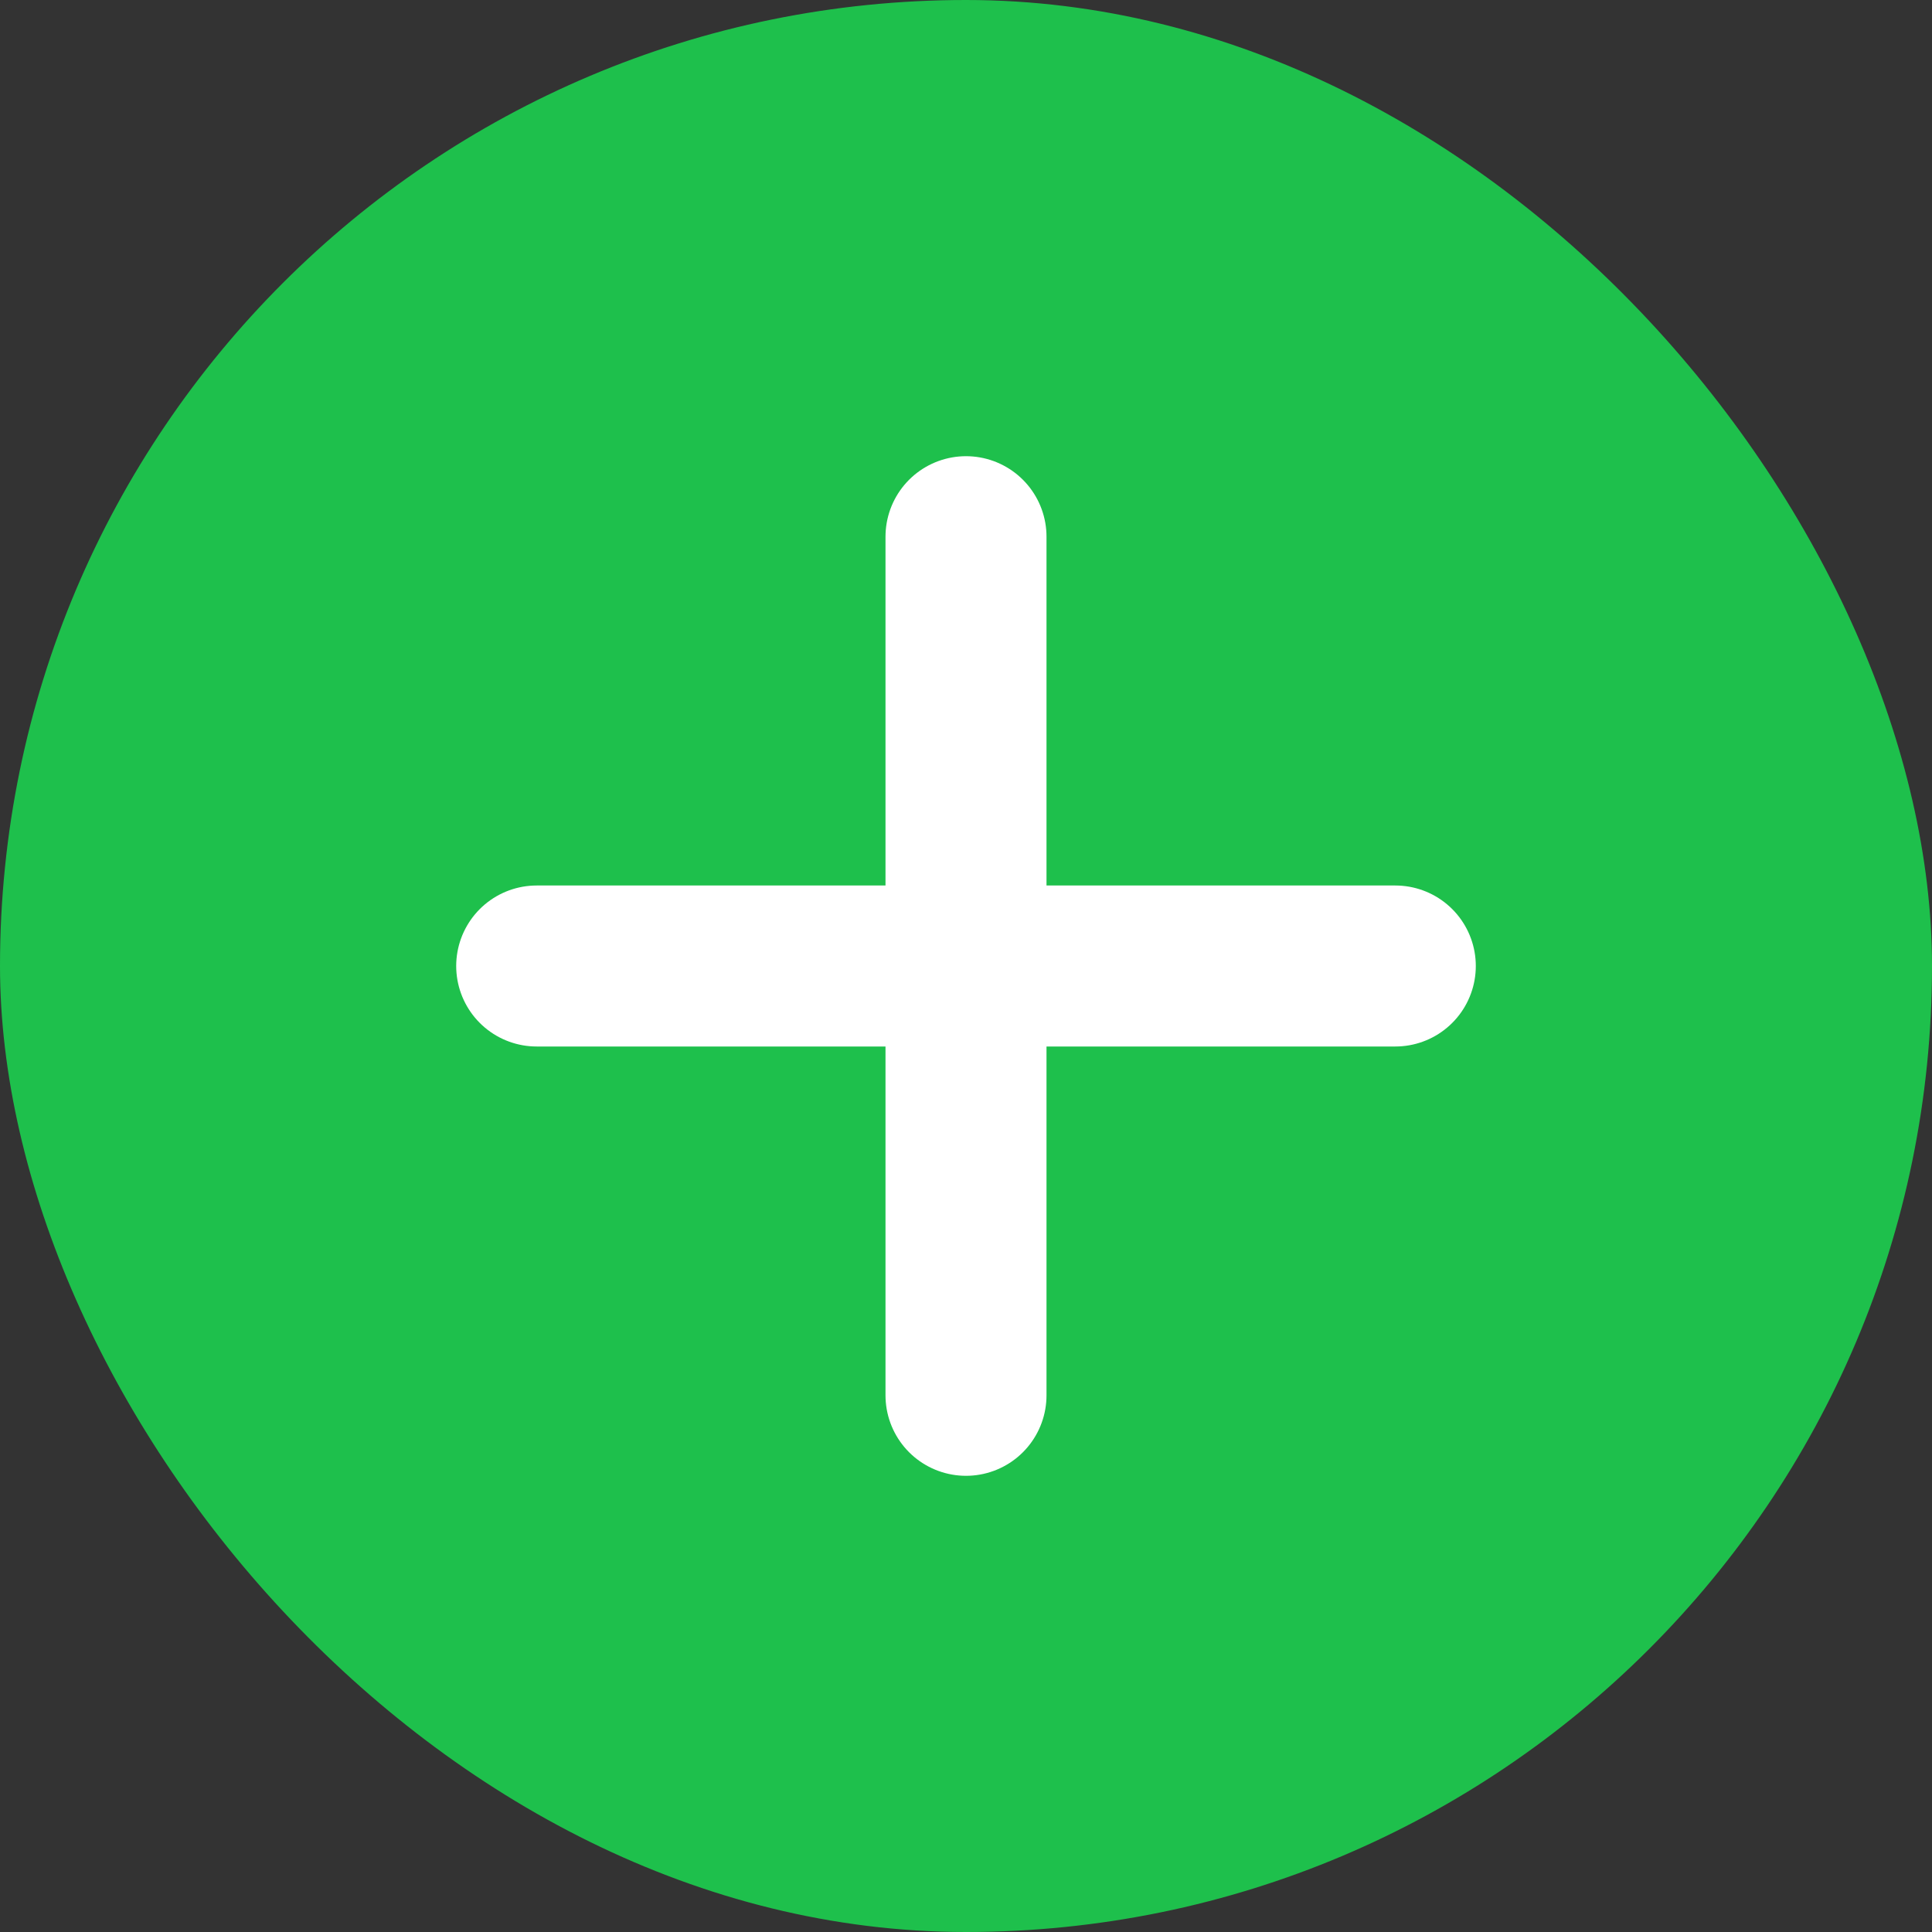 <svg width="24" height="24" viewBox="0 0 24 24" fill="none" xmlns="http://www.w3.org/2000/svg">
<rect x="0" y="0" width="24" height="24" fill="#333333" stroke="none"/>
<rect width="24" height="24" rx="12" fill="#1EC04C"/>
<path d="M12 17.333V12M12 12V6.667M12 12H17.333M12 12H6.667" stroke="white" stroke-width="2" stroke-linecap="round"/>
</svg>
